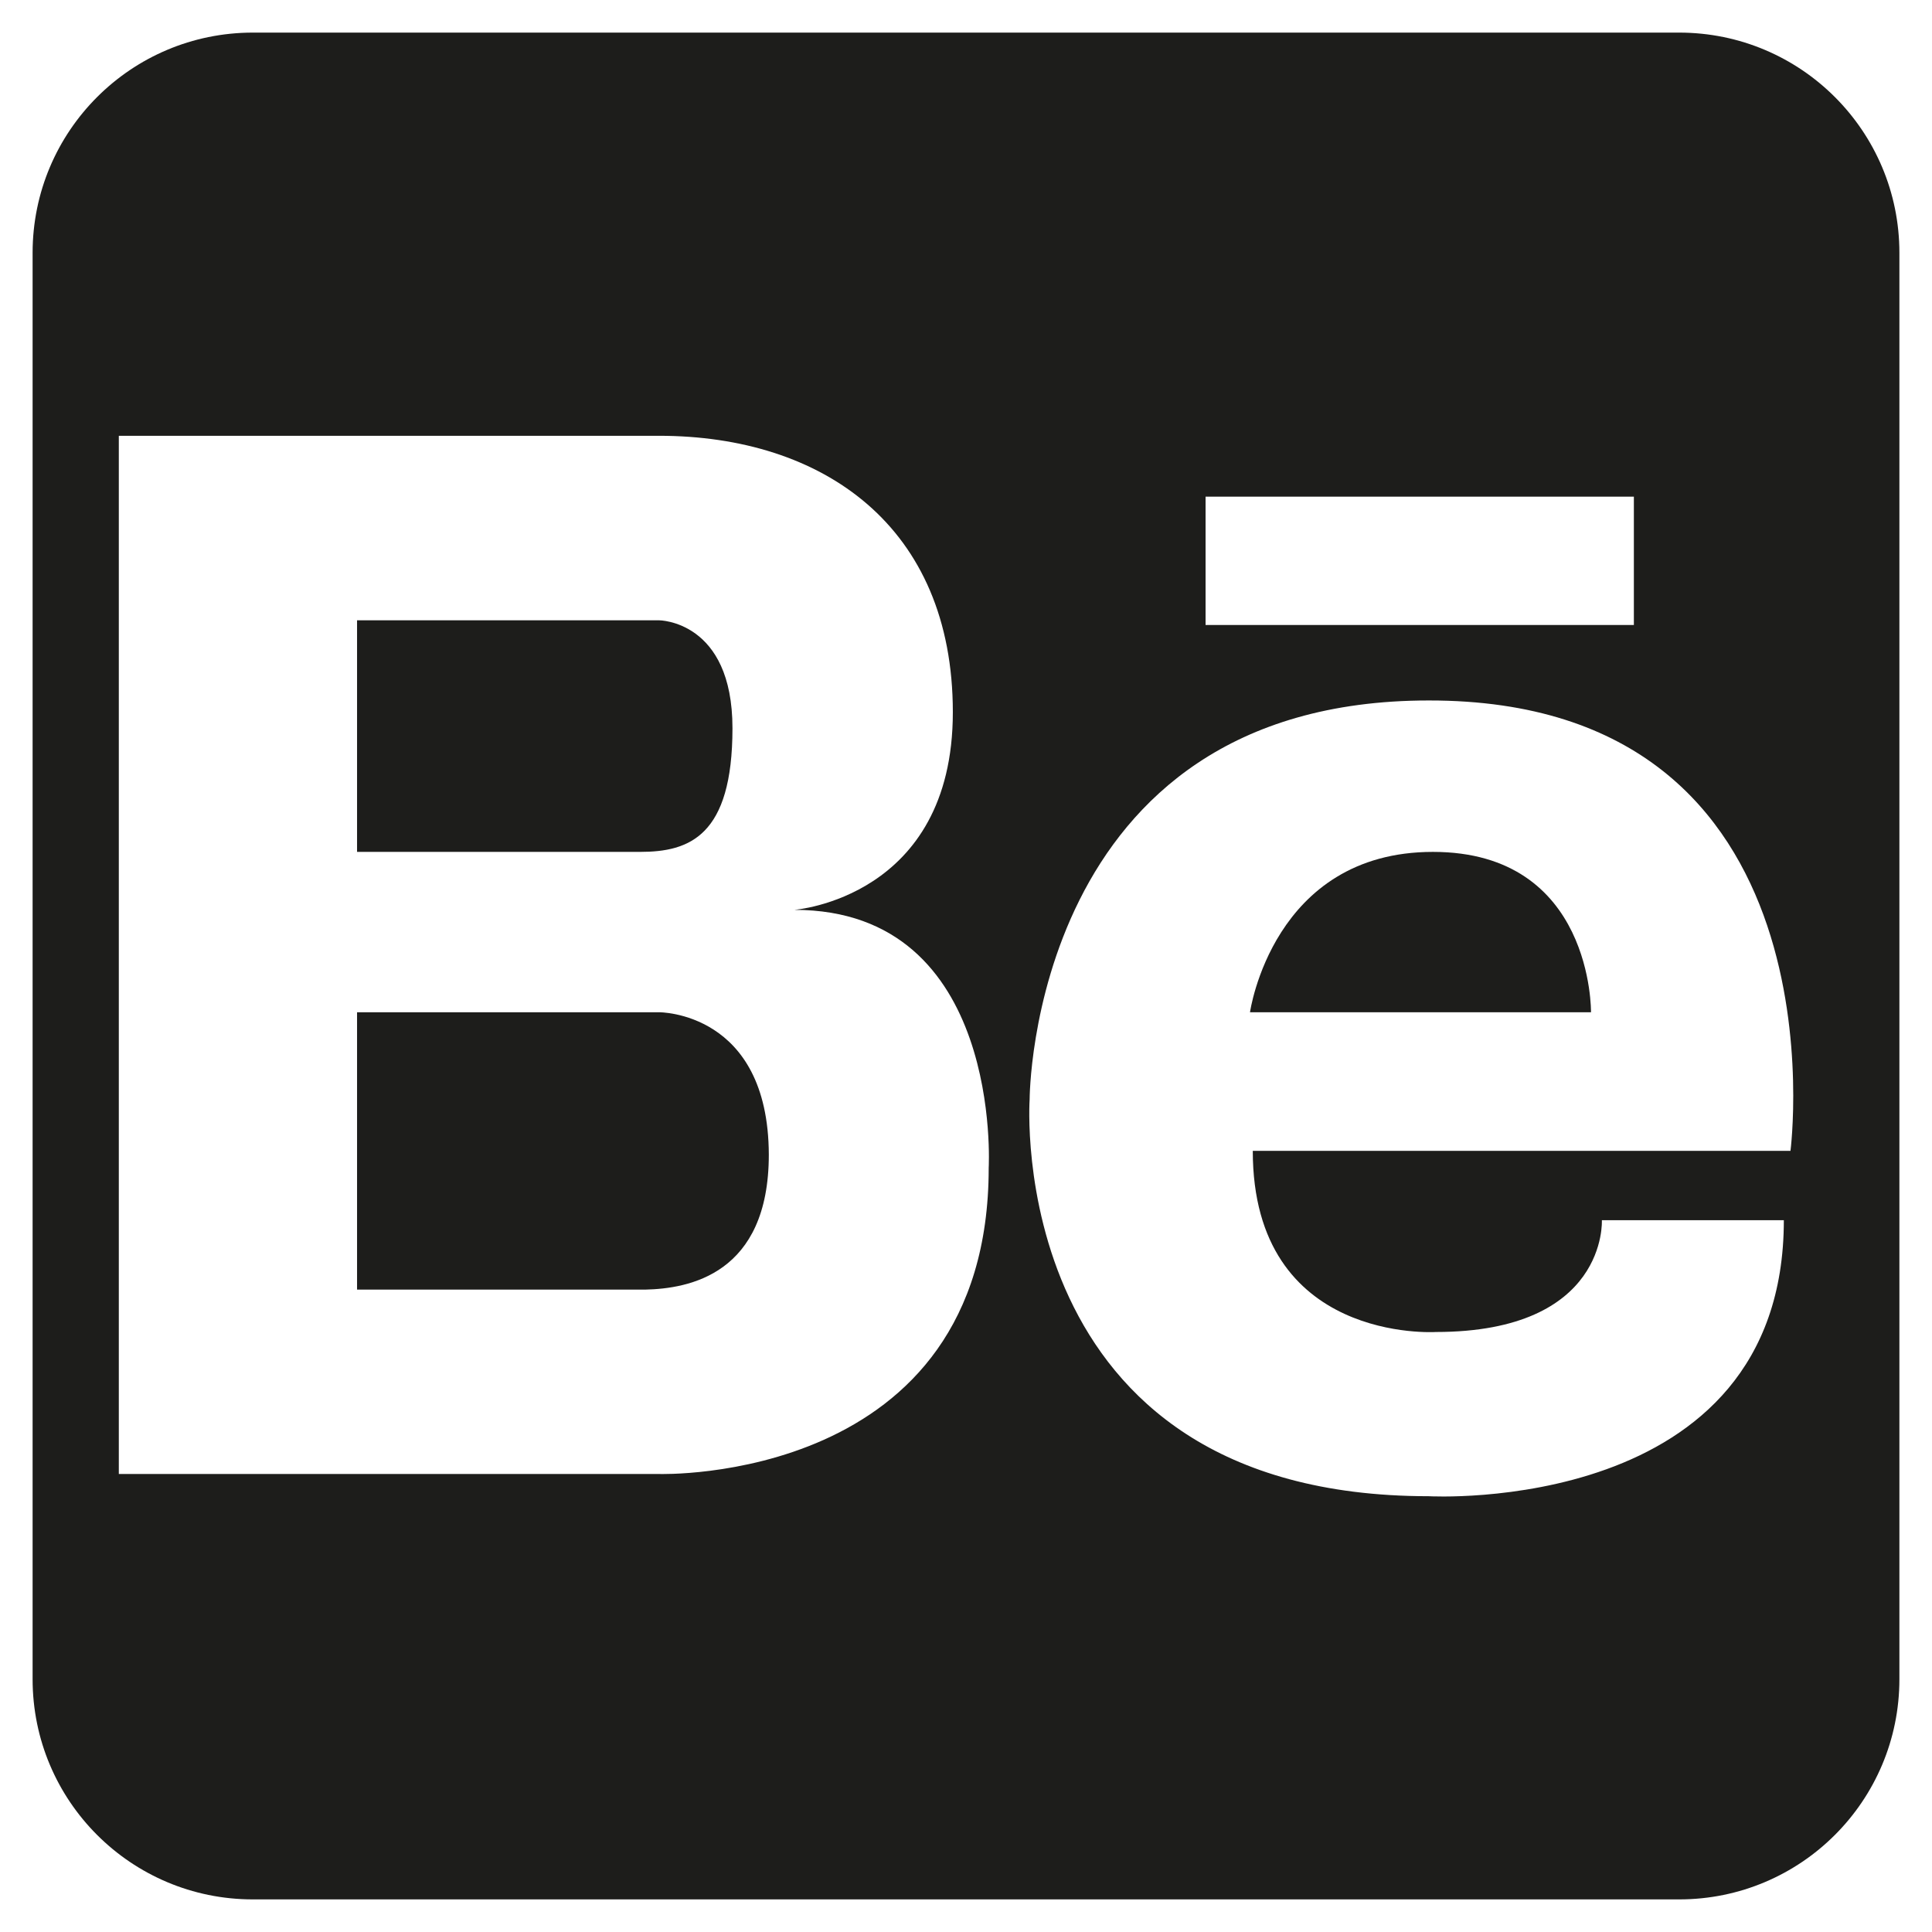 
<svg xmlns="http://www.w3.org/2000/svg" xmlns:xlink="http://www.w3.org/1999/xlink" width="16px" height="16px" viewBox="0 0 16 16" version="1.1">
<g id="surface1">
<path style=" stroke:none;fill-rule:nonzero;fill:rgb(11.373%,11.373%,10.588%);fill-opacity:1;" d="M 6.066 6.031 C 6.066 5.137 5.457 5.137 5.457 5.137 L 2.957 5.137 L 2.957 7.055 L 5.301 7.055 C 5.707 7.055 6.066 6.926 6.066 6.031 Z M 6.066 6.031 "/>
<path style=" stroke:none;fill-rule:nonzero;fill:rgb(11.373%,11.373%,10.588%);fill-opacity:1;" d="M 5.457 8.383 L 2.957 8.383 L 2.957 10.68 L 5.344 10.68 C 5.703 10.672 6.367 10.555 6.367 9.562 C 6.363 8.375 5.457 8.383 5.457 8.383 Z M 5.457 8.383 "/>
<path style=" stroke:none;fill-rule:nonzero;fill:rgb(11.373%,11.373%,10.588%);fill-opacity:1;" d="M 11.867 7.055 C 10.539 7.055 10.352 8.383 10.352 8.383 L 13.176 8.383 C 13.176 8.383 13.195 7.055 11.867 7.055 Z M 11.867 7.055 "/>
<path style=" stroke:none;fill-rule:nonzero;fill:rgb(11.373%,11.373%,10.588%);fill-opacity:1;" d="M 13.906 0.27 L 2.094 0.27 C 1.086 0.27 0.27 1.086 0.27 2.094 L 0.27 13.906 C 0.27 14.914 1.086 15.73 2.094 15.73 L 13.906 15.73 C 14.914 15.73 15.73 14.914 15.73 13.906 L 15.73 2.094 C 15.73 1.086 14.914 0.27 13.906 0.27 Z M 9.984 4.113 L 13.531 4.113 L 13.531 5.176 L 9.984 5.176 Z M 8.188 9.672 C 8.188 12.297 5.457 12.207 5.457 12.207 L 0.984 12.207 L 0.984 3.609 L 5.457 3.609 C 6.816 3.609 7.891 4.359 7.891 5.898 C 7.891 7.438 6.578 7.535 6.578 7.535 C 8.309 7.535 8.188 9.672 8.188 9.672 Z M 14.824 9.531 L 10.375 9.531 C 10.375 11.129 11.891 11.031 11.891 11.031 C 13.316 11.031 13.266 10.105 13.266 10.105 L 14.773 10.105 C 14.773 12.559 11.832 12.391 11.832 12.391 C 8.301 12.391 8.527 9.105 8.527 9.105 C 8.527 9.105 8.527 5.801 11.832 5.801 C 15.312 5.797 14.828 9.531 14.828 9.531 Z M 14.824 9.531 "/>
</g>
</svg>
